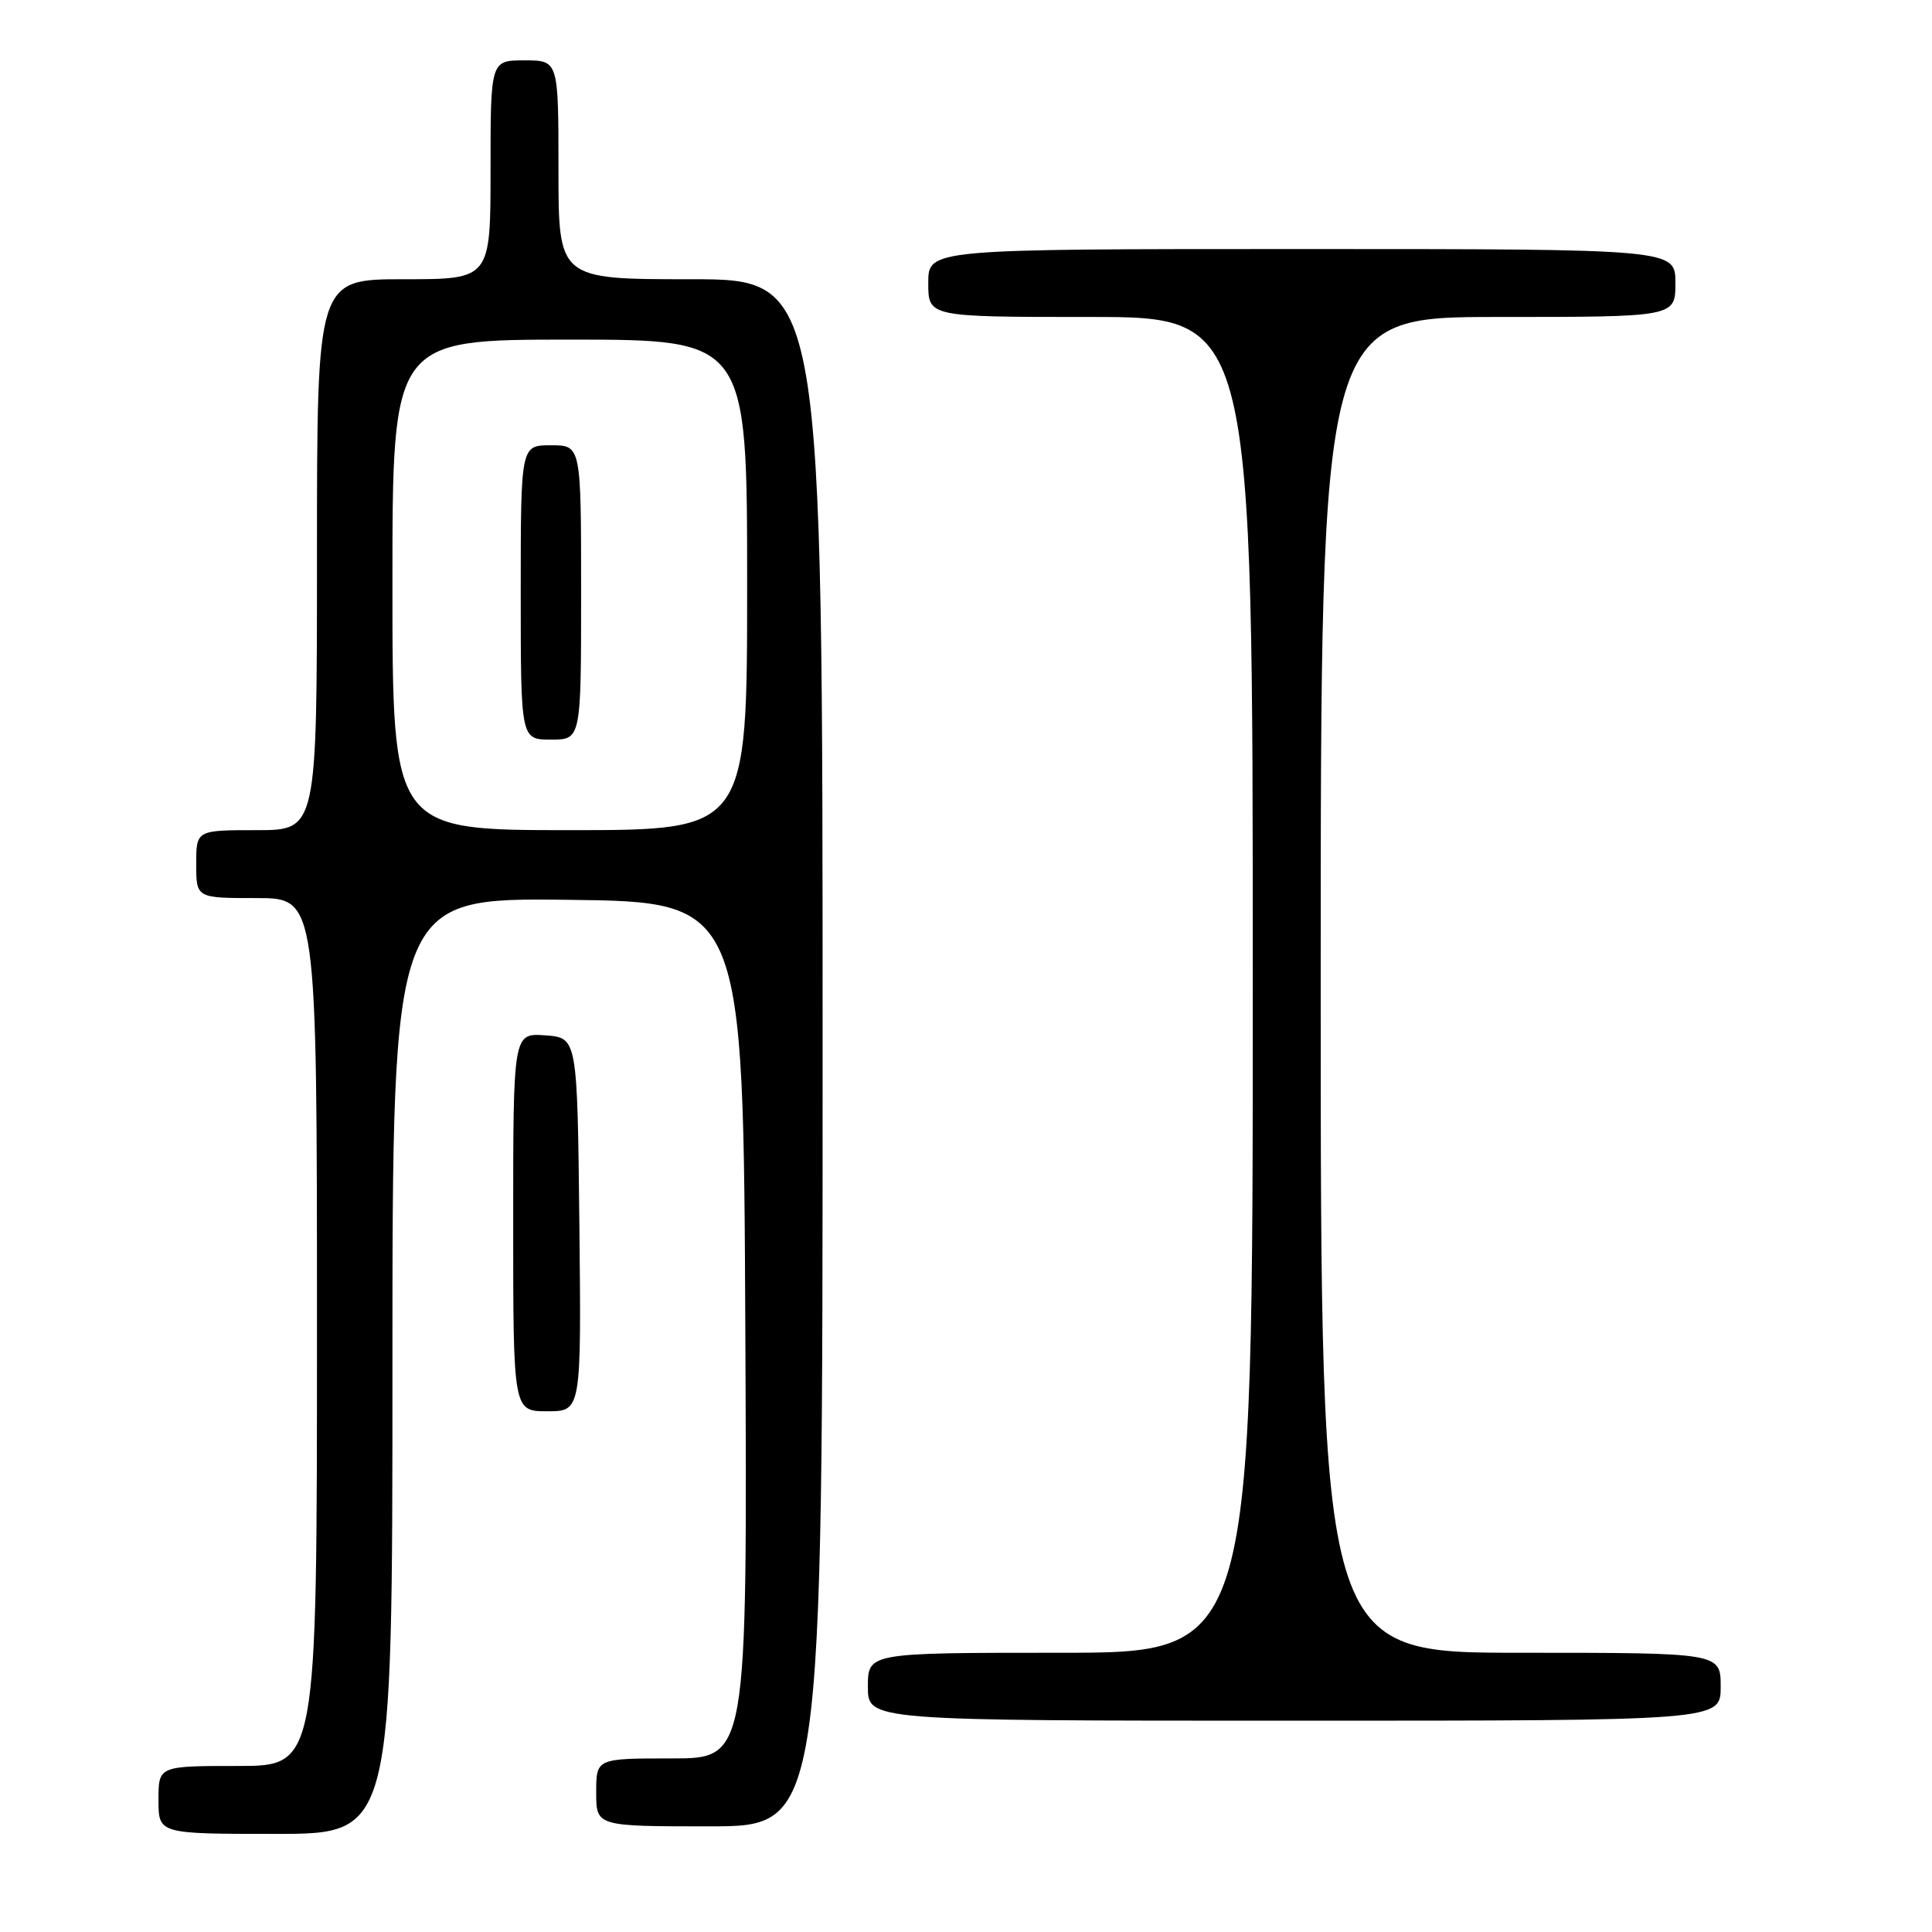 <?xml version="1.0" encoding="UTF-8" standalone="no"?>
<!DOCTYPE svg PUBLIC "-//W3C//DTD SVG 1.1//EN" "http://www.w3.org/Graphics/SVG/1.1/DTD/svg11.dtd" >
<svg xmlns="http://www.w3.org/2000/svg" xmlns:xlink="http://www.w3.org/1999/xlink" version="1.1" viewBox="0 0 256 256">
 <g >
 <path fill="currentColor"
d=" M 52.00 180.98 C 52.00 118.96 52.00 118.96 75.25 119.23 C 98.50 119.50 98.50 119.50 98.76 176.25 C 99.02 233.00 99.02 233.00 89.01 233.00 C 79.00 233.00 79.00 233.00 79.00 237.50 C 79.00 242.00 79.00 242.00 94.00 242.00 C 109.00 242.00 109.00 242.00 109.00 139.50 C 109.00 37.00 109.00 37.00 91.50 37.00 C 74.00 37.00 74.00 37.00 74.00 22.50 C 74.00 8.00 74.00 8.00 69.50 8.00 C 65.00 8.00 65.00 8.00 65.00 22.50 C 65.00 37.00 65.00 37.00 53.50 37.00 C 42.00 37.00 42.00 37.00 42.00 73.50 C 42.00 110.00 42.00 110.00 34.00 110.00 C 26.00 110.00 26.00 110.00 26.00 114.50 C 26.00 119.00 26.00 119.00 34.00 119.00 C 42.00 119.00 42.00 119.00 42.00 176.50 C 42.00 234.00 42.00 234.00 31.50 234.00 C 21.00 234.00 21.00 234.00 21.00 238.50 C 21.00 243.00 21.00 243.00 36.50 243.00 C 52.00 243.00 52.00 243.00 52.00 180.98 Z  M 228.00 223.50 C 228.00 219.00 228.00 219.00 201.50 219.00 C 175.00 219.00 175.00 219.00 175.00 130.50 C 175.00 42.00 175.00 42.00 198.50 42.00 C 222.00 42.00 222.00 42.00 222.00 37.50 C 222.00 33.00 222.00 33.00 172.50 33.00 C 123.00 33.00 123.00 33.00 123.00 37.50 C 123.00 42.00 123.00 42.00 144.50 42.00 C 166.00 42.00 166.00 42.00 166.00 130.50 C 166.00 219.00 166.00 219.00 140.50 219.00 C 115.00 219.00 115.00 219.00 115.00 223.50 C 115.00 228.00 115.00 228.00 171.50 228.00 C 228.00 228.00 228.00 228.00 228.00 223.50 Z  M 76.77 162.25 C 76.50 137.50 76.50 137.50 72.25 137.19 C 68.00 136.89 68.00 136.89 68.00 161.94 C 68.00 187.00 68.00 187.00 72.52 187.00 C 77.03 187.00 77.03 187.00 76.77 162.25 Z  M 52.00 77.50 C 52.00 45.00 52.00 45.00 75.50 45.00 C 99.00 45.00 99.00 45.00 99.00 77.50 C 99.00 110.00 99.00 110.00 75.50 110.00 C 52.00 110.00 52.00 110.00 52.00 77.50 Z  M 77.00 78.50 C 77.00 59.00 77.00 59.00 73.00 59.00 C 69.00 59.00 69.00 59.00 69.00 78.50 C 69.00 98.00 69.00 98.00 73.00 98.00 C 77.00 98.00 77.00 98.00 77.00 78.50 Z "/>
</g>
</svg>